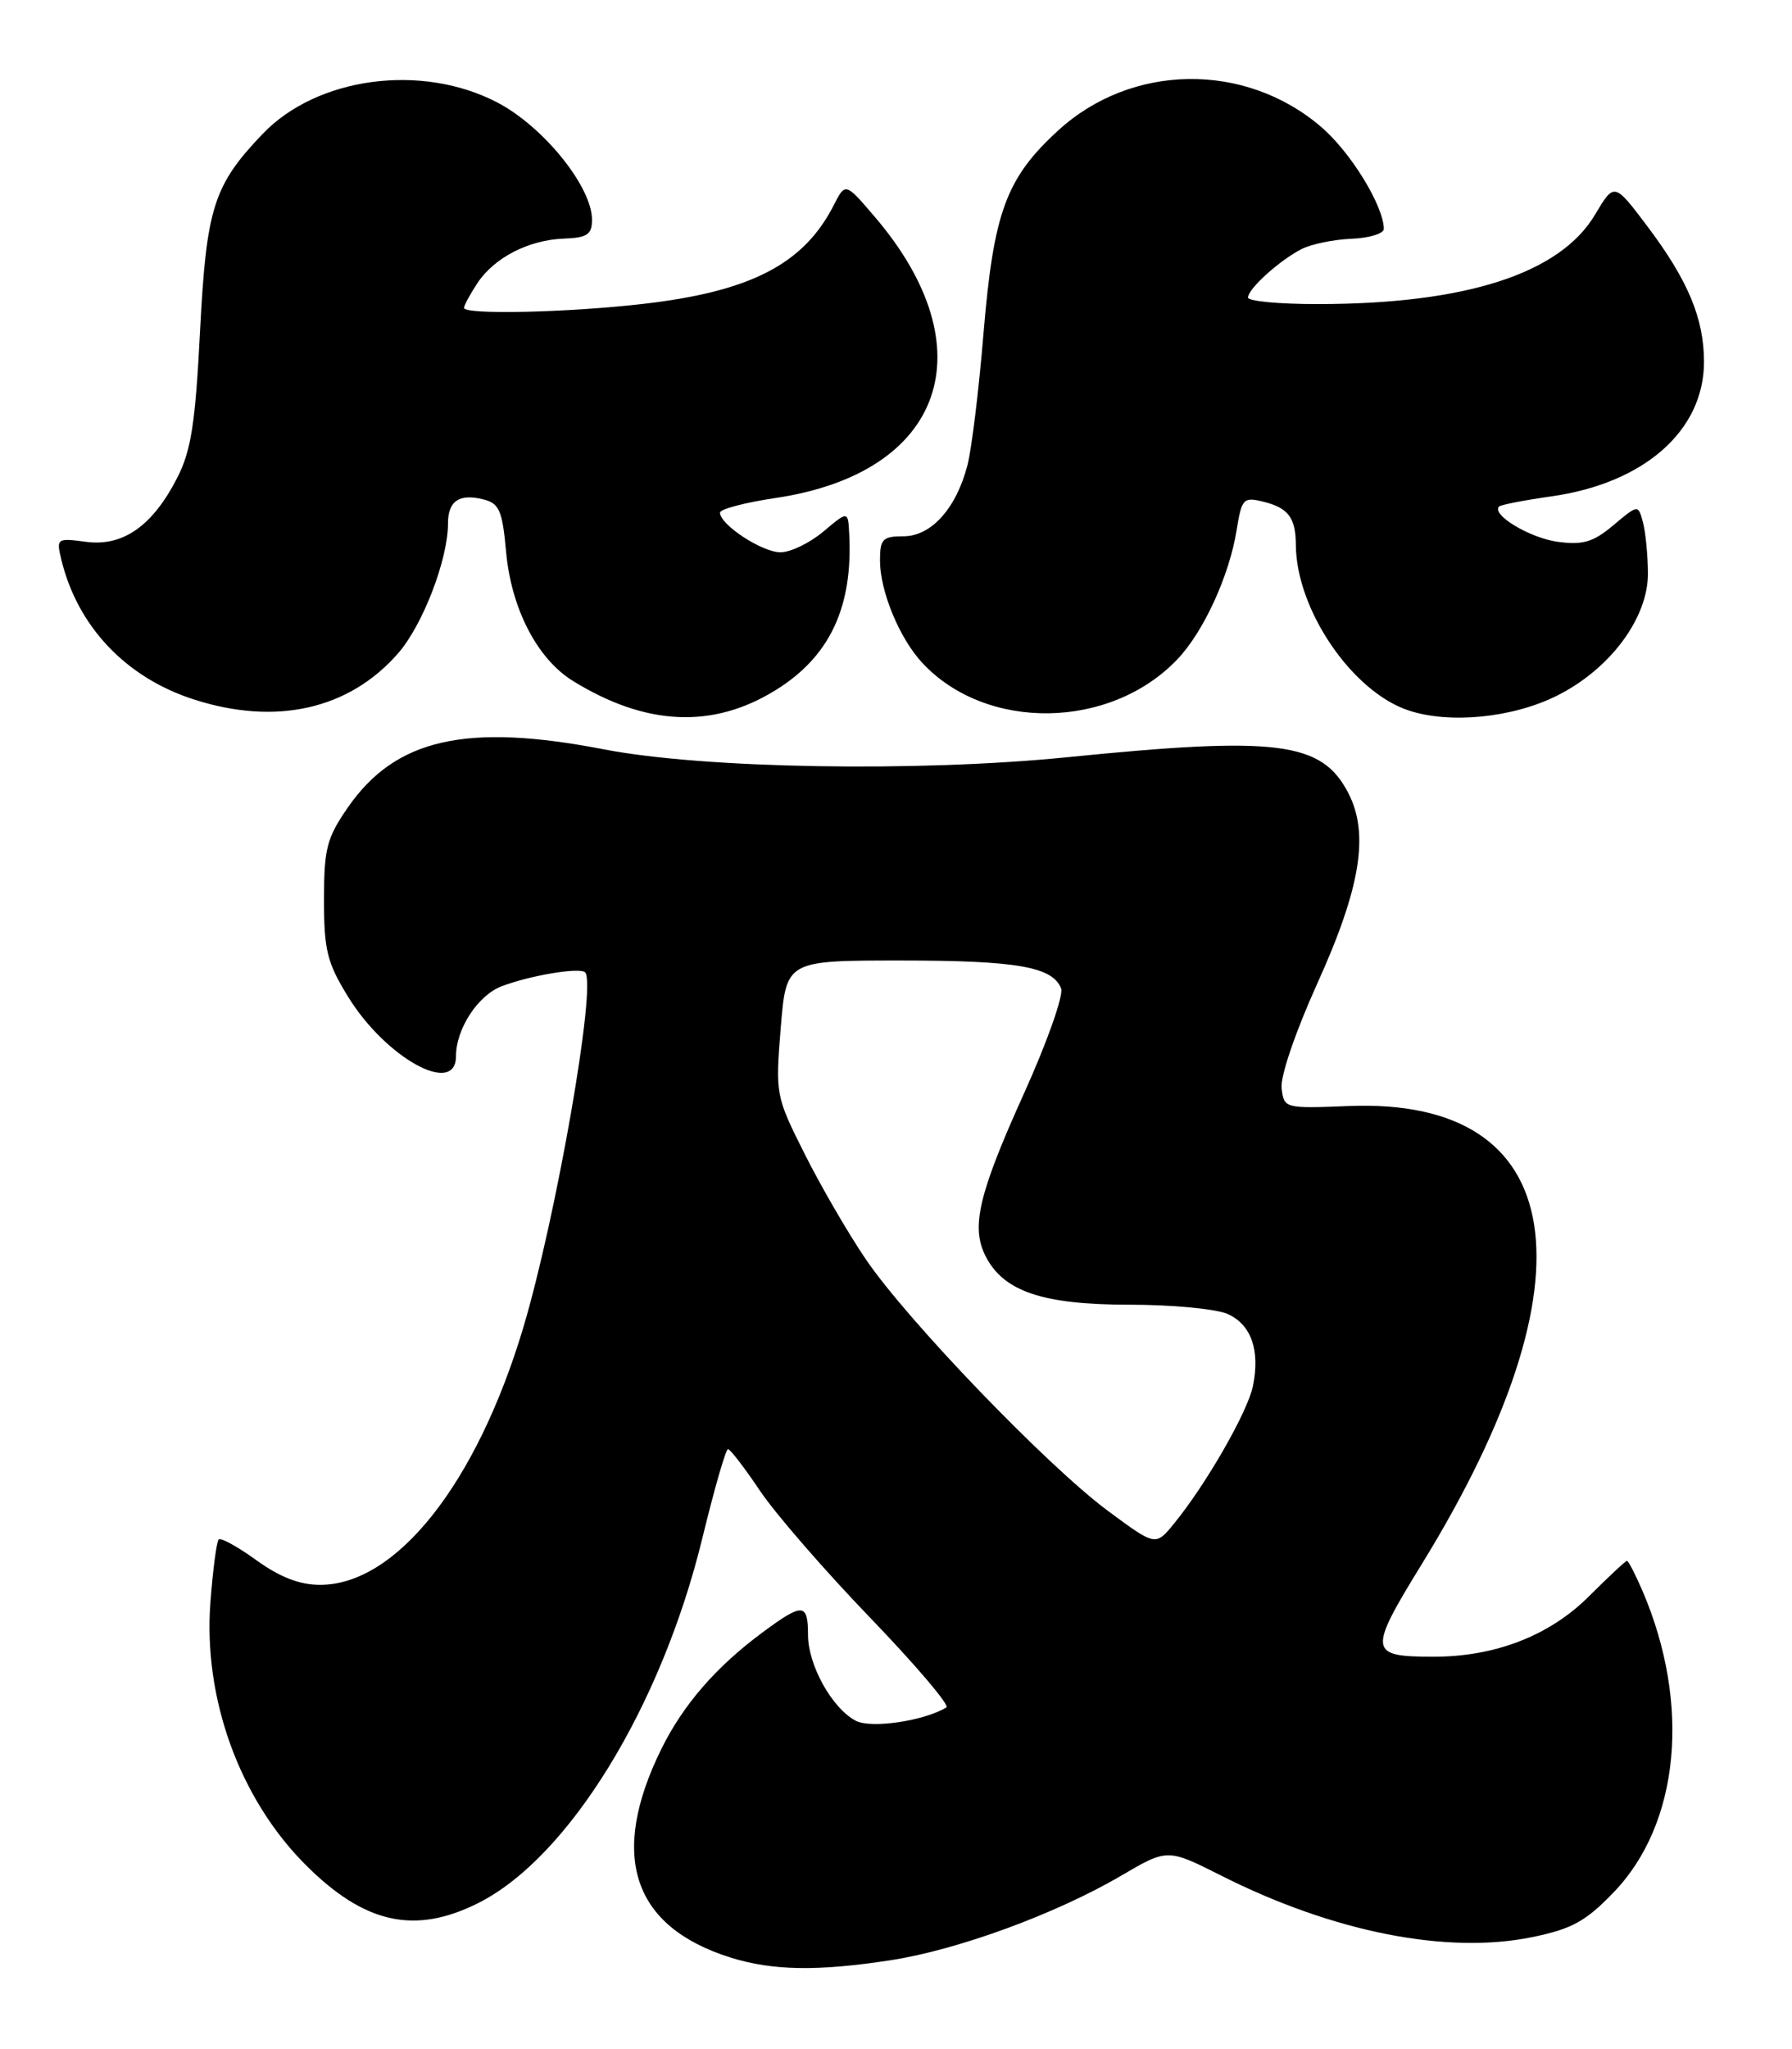 <?xml version="1.0" encoding="UTF-8" standalone="no"?>
<!DOCTYPE svg PUBLIC "-//W3C//DTD SVG 1.1//EN" "http://www.w3.org/Graphics/SVG/1.1/DTD/svg11.dtd" >
<svg xmlns="http://www.w3.org/2000/svg" xmlns:xlink="http://www.w3.org/1999/xlink" version="1.1" viewBox="0 0 224 256">
 <g >
 <path fill="currentColor"
d=" M 111.31 244.90 C 119.71 243.61 132.00 239.11 140.17 234.32 C 145.94 230.94 145.94 230.94 152.72 234.36 C 166.71 241.40 180.88 244.19 191.53 242.01 C 196.48 240.99 198.22 240.04 201.70 236.42 C 209.96 227.86 211.39 212.93 205.31 198.75 C 204.42 196.69 203.55 195.00 203.37 195.00 C 203.20 195.00 201.06 197.00 198.62 199.43 C 193.69 204.36 186.84 207.01 179.07 206.98 C 171.07 206.96 171.00 206.34 177.76 195.35 C 199.75 159.60 196.14 137.08 168.61 138.18 C 160.56 138.50 160.50 138.48 160.20 135.94 C 160.03 134.48 161.94 128.89 164.63 122.94 C 170.08 110.93 171.18 104.18 168.54 99.08 C 165.22 92.66 159.73 91.96 133.43 94.60 C 114.75 96.48 87.97 96.03 75.50 93.62 C 58.27 90.29 49.46 92.28 43.51 100.84 C 40.84 104.69 40.50 106.00 40.50 112.42 C 40.50 118.73 40.89 120.28 43.53 124.56 C 48.26 132.21 57.00 137.01 57.00 131.95 C 57.00 128.54 59.74 124.35 62.70 123.22 C 66.26 121.86 72.49 120.82 73.14 121.48 C 74.62 122.95 69.50 152.24 65.37 166.00 C 59.54 185.38 49.54 198.00 40.01 198.00 C 37.46 198.00 34.98 197.04 32.06 194.93 C 29.72 193.24 27.60 192.07 27.34 192.33 C 27.07 192.59 26.61 196.13 26.30 200.20 C 25.40 212.17 29.93 224.68 38.16 232.94 C 45.53 240.33 51.81 241.74 59.75 237.77 C 71.06 232.12 82.67 213.23 87.80 192.14 C 89.29 186.03 90.72 181.04 91.00 181.04 C 91.28 181.05 93.08 183.39 95.00 186.25 C 96.92 189.11 103.13 196.26 108.80 202.14 C 114.46 208.02 118.73 213.04 118.30 213.31 C 115.52 215.01 108.84 215.99 106.95 214.97 C 103.98 213.39 101.01 208.02 101.00 204.25 C 101.00 200.27 100.35 200.22 95.40 203.88 C 89.54 208.20 85.42 212.94 82.67 218.50 C 76.10 231.84 79.05 240.72 91.34 244.57 C 96.58 246.20 102.17 246.30 111.31 244.90 Z  M 96.94 86.23 C 103.72 82.05 106.64 75.84 106.15 66.66 C 106.00 63.82 106.00 63.82 102.92 66.41 C 101.23 67.83 98.82 69.00 97.56 69.00 C 95.26 69.00 90.00 65.55 90.00 64.05 C 90.00 63.60 93.14 62.78 96.98 62.21 C 118.01 59.08 123.46 43.58 109.33 27.07 C 105.67 22.79 105.67 22.79 104.21 25.65 C 100.46 33.00 93.84 36.42 80.37 37.97 C 70.86 39.06 58.00 39.34 58.00 38.46 C 58.00 38.17 58.74 36.80 59.65 35.41 C 61.76 32.20 66.06 29.97 70.51 29.81 C 73.41 29.70 74.00 29.30 74.00 27.45 C 74.00 23.32 67.90 15.78 62.14 12.79 C 52.68 7.87 39.64 9.62 32.84 16.72 C 26.68 23.16 25.79 25.96 25.00 41.48 C 24.42 52.84 23.89 56.30 22.17 59.66 C 19.09 65.70 15.38 68.31 10.75 67.69 C 7.13 67.21 7.03 67.27 7.65 69.85 C 9.66 78.23 15.70 84.63 24.19 87.37 C 34.45 90.69 43.59 88.65 49.72 81.67 C 52.84 78.12 56.00 69.91 56.00 65.38 C 56.00 62.59 57.41 61.63 60.42 62.39 C 62.41 62.89 62.79 63.76 63.26 68.92 C 63.90 76.03 67.15 82.31 71.60 85.06 C 80.72 90.70 89.10 91.08 96.94 86.23 Z  M 194.59 86.93 C 201.23 83.63 206.00 77.24 205.99 71.67 C 205.98 69.38 205.70 66.49 205.37 65.26 C 204.77 63.02 204.77 63.02 201.68 65.61 C 199.16 67.73 197.89 68.11 194.72 67.69 C 191.24 67.22 186.37 64.29 187.39 63.28 C 187.61 63.06 190.56 62.49 193.94 62.01 C 205.53 60.37 212.99 53.80 213.00 45.22 C 213.00 39.78 211.00 35.00 205.86 28.19 C 201.78 22.79 201.78 22.79 199.37 26.83 C 194.99 34.19 183.23 37.98 164.75 37.99 C 159.94 38.00 156.00 37.63 156.00 37.17 C 156.00 36.09 159.91 32.55 162.69 31.12 C 163.90 30.50 166.71 29.92 168.94 29.83 C 171.17 29.74 172.99 29.18 172.98 28.59 C 172.92 25.66 168.83 19.01 165.14 15.85 C 155.62 7.70 141.42 7.90 132.24 16.33 C 125.76 22.27 124.20 26.53 122.94 41.63 C 122.36 48.71 121.45 56.13 120.93 58.12 C 119.53 63.53 116.40 67.00 112.93 67.00 C 110.33 67.00 110.00 67.35 110.00 70.03 C 110.00 73.87 112.44 79.77 115.30 82.83 C 123.30 91.41 138.82 91.17 147.20 82.34 C 150.47 78.89 153.67 71.90 154.58 66.22 C 155.21 62.30 155.42 62.07 157.88 62.67 C 161.03 63.44 161.96 64.66 161.98 68.07 C 162.03 76.16 168.99 86.39 176.05 88.75 C 181.18 90.46 189.01 89.70 194.59 86.93 Z  M 138.48 188.75 C 130.91 183.14 113.42 164.98 108.23 157.33 C 106.05 154.13 102.61 148.21 100.59 144.18 C 96.96 136.96 96.92 136.75 97.59 128.43 C 98.28 120.00 98.28 120.00 112.57 120.00 C 127.14 120.00 131.59 120.78 132.64 123.50 C 132.96 124.34 130.90 130.18 128.06 136.47 C 122.29 149.22 121.33 153.33 123.23 157.00 C 125.50 161.37 130.38 163.00 141.20 163.00 C 146.54 163.00 152.06 163.53 153.48 164.17 C 156.41 165.51 157.52 168.67 156.62 173.15 C 155.98 176.35 150.79 185.40 146.76 190.34 C 144.45 193.17 144.45 193.17 138.48 188.75 Z "/>
</g>
</svg>